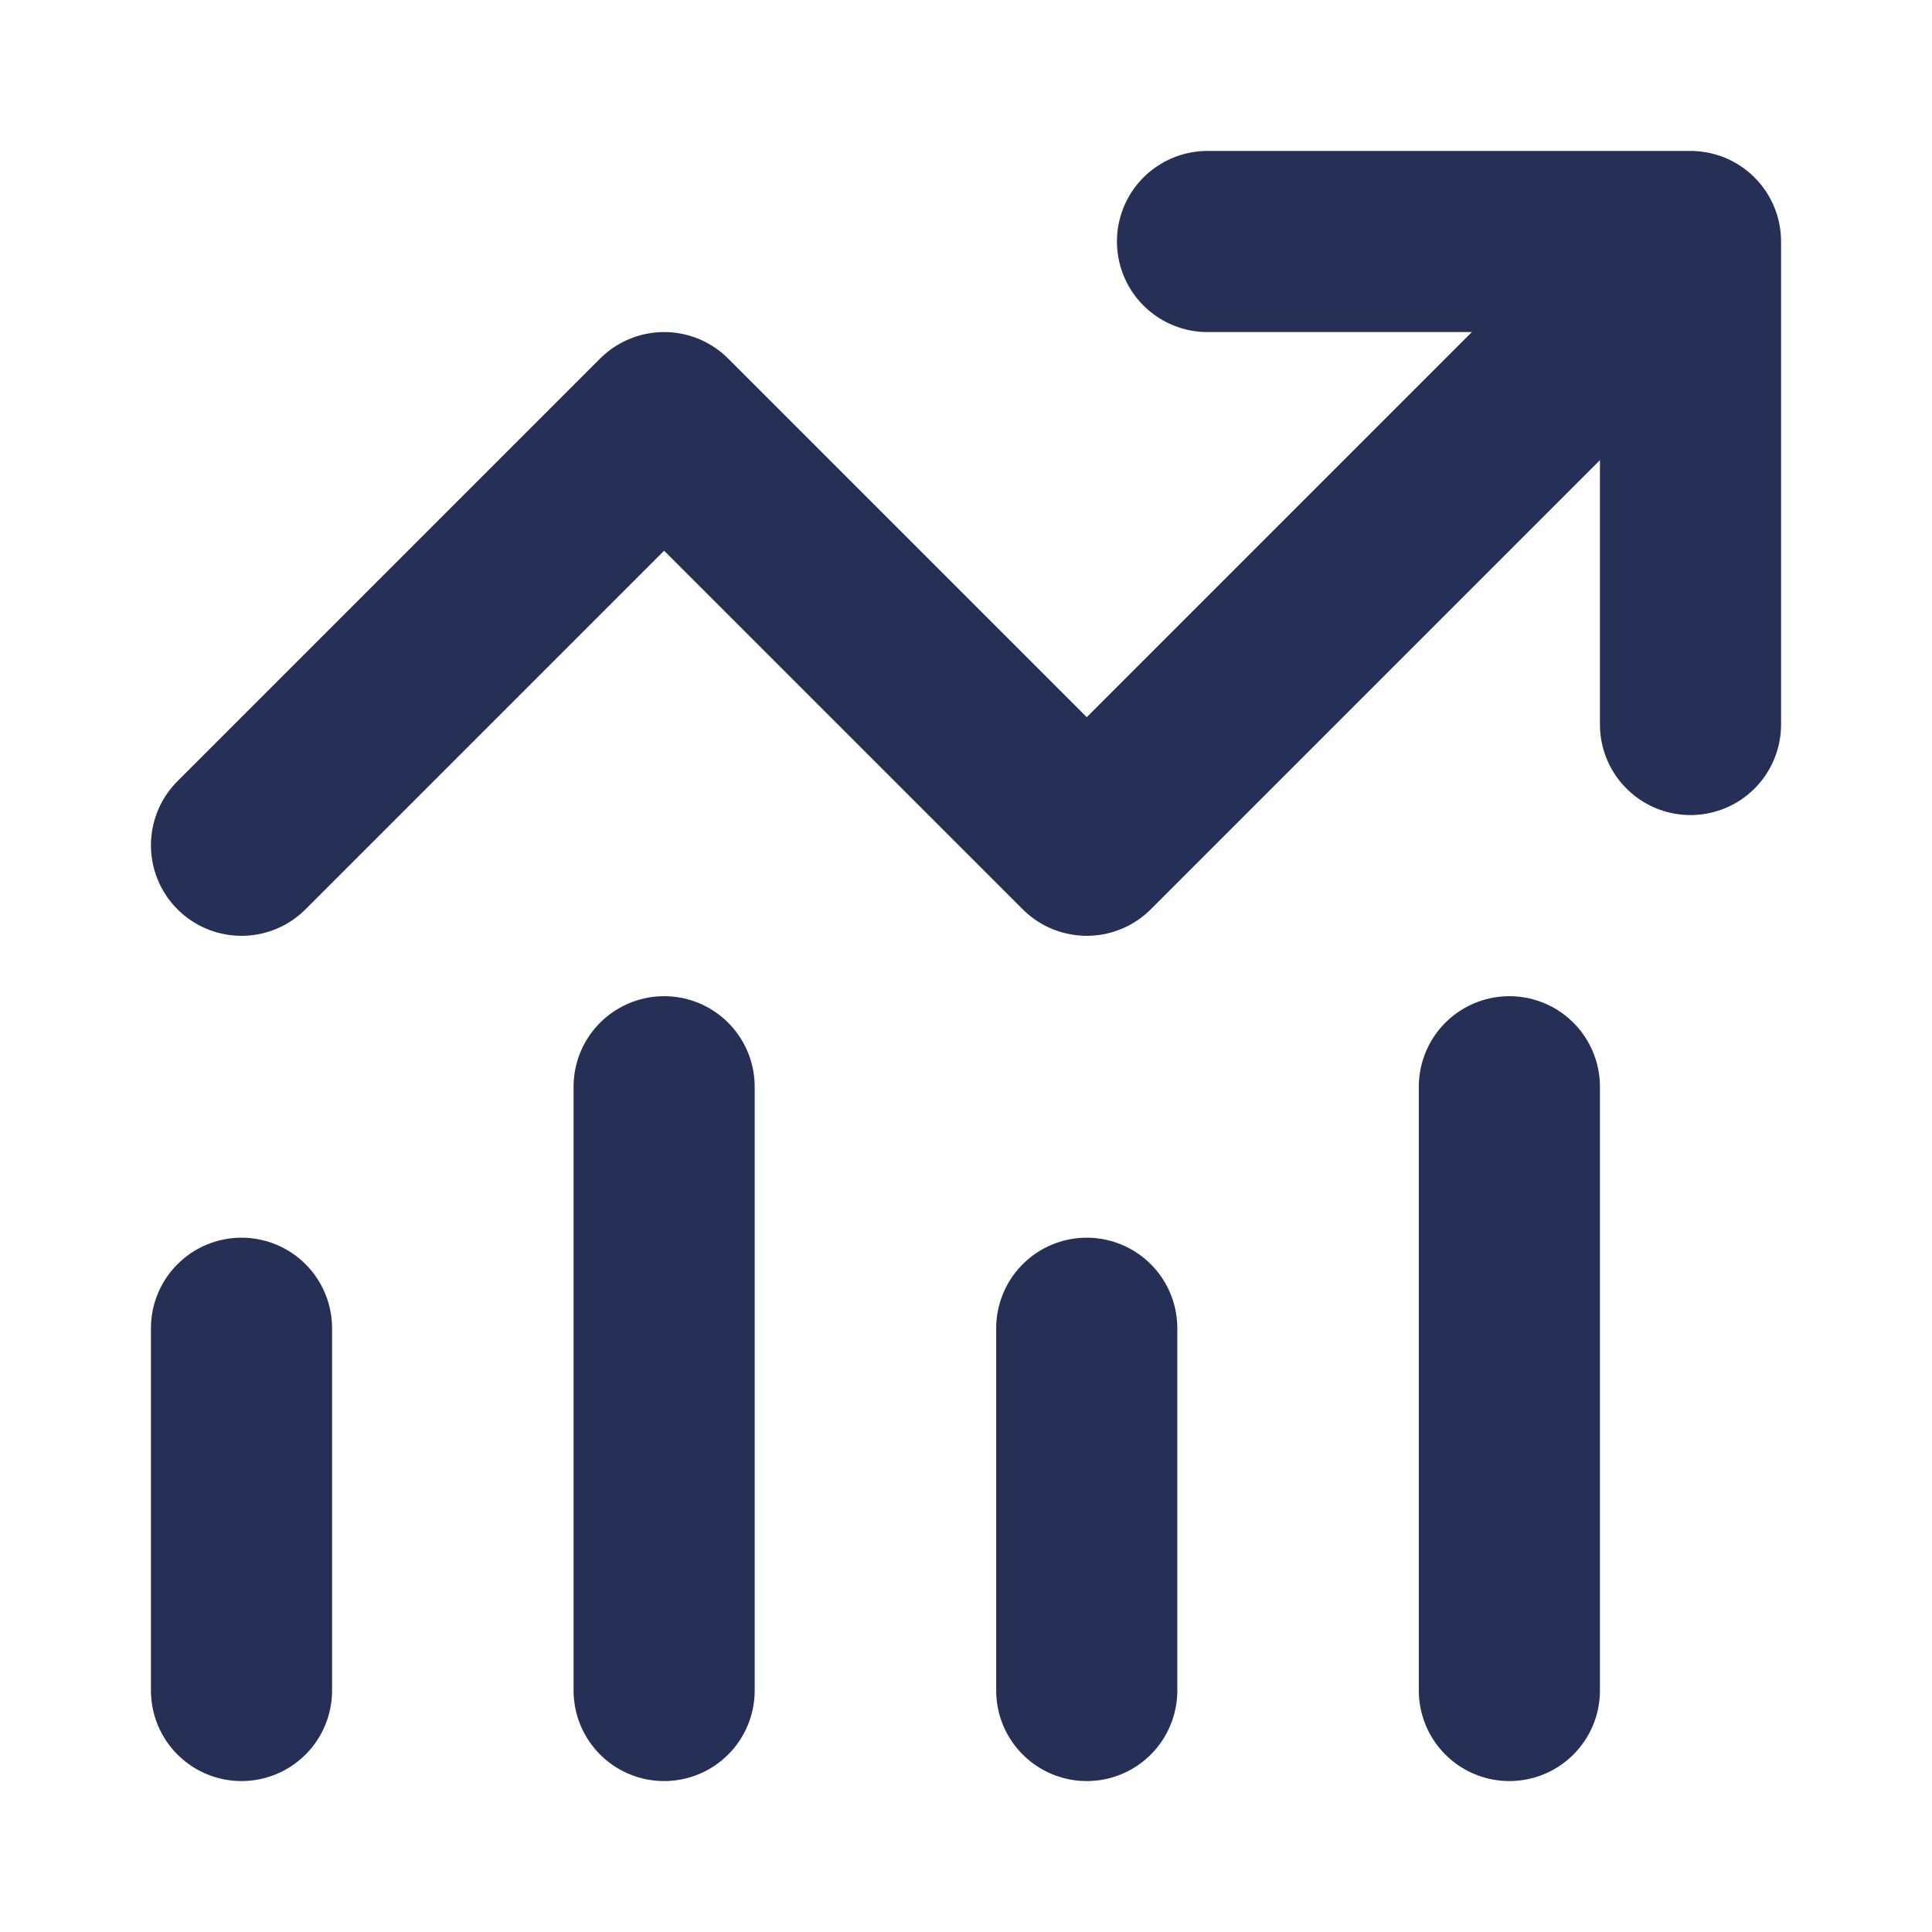 <svg width="16" height="16" viewBox="0 0 16 16" fill="none" xmlns="http://www.w3.org/2000/svg">
<path d="M2 7L5.5 3.5L9 7L14 2M14 2H10M14 2V6M2 11V14M5.5 14V9M9 14V11M12.5 14V9" stroke="#262F56" stroke-width="1.5" stroke-linecap="round" stroke-linejoin="round"/>
</svg>
